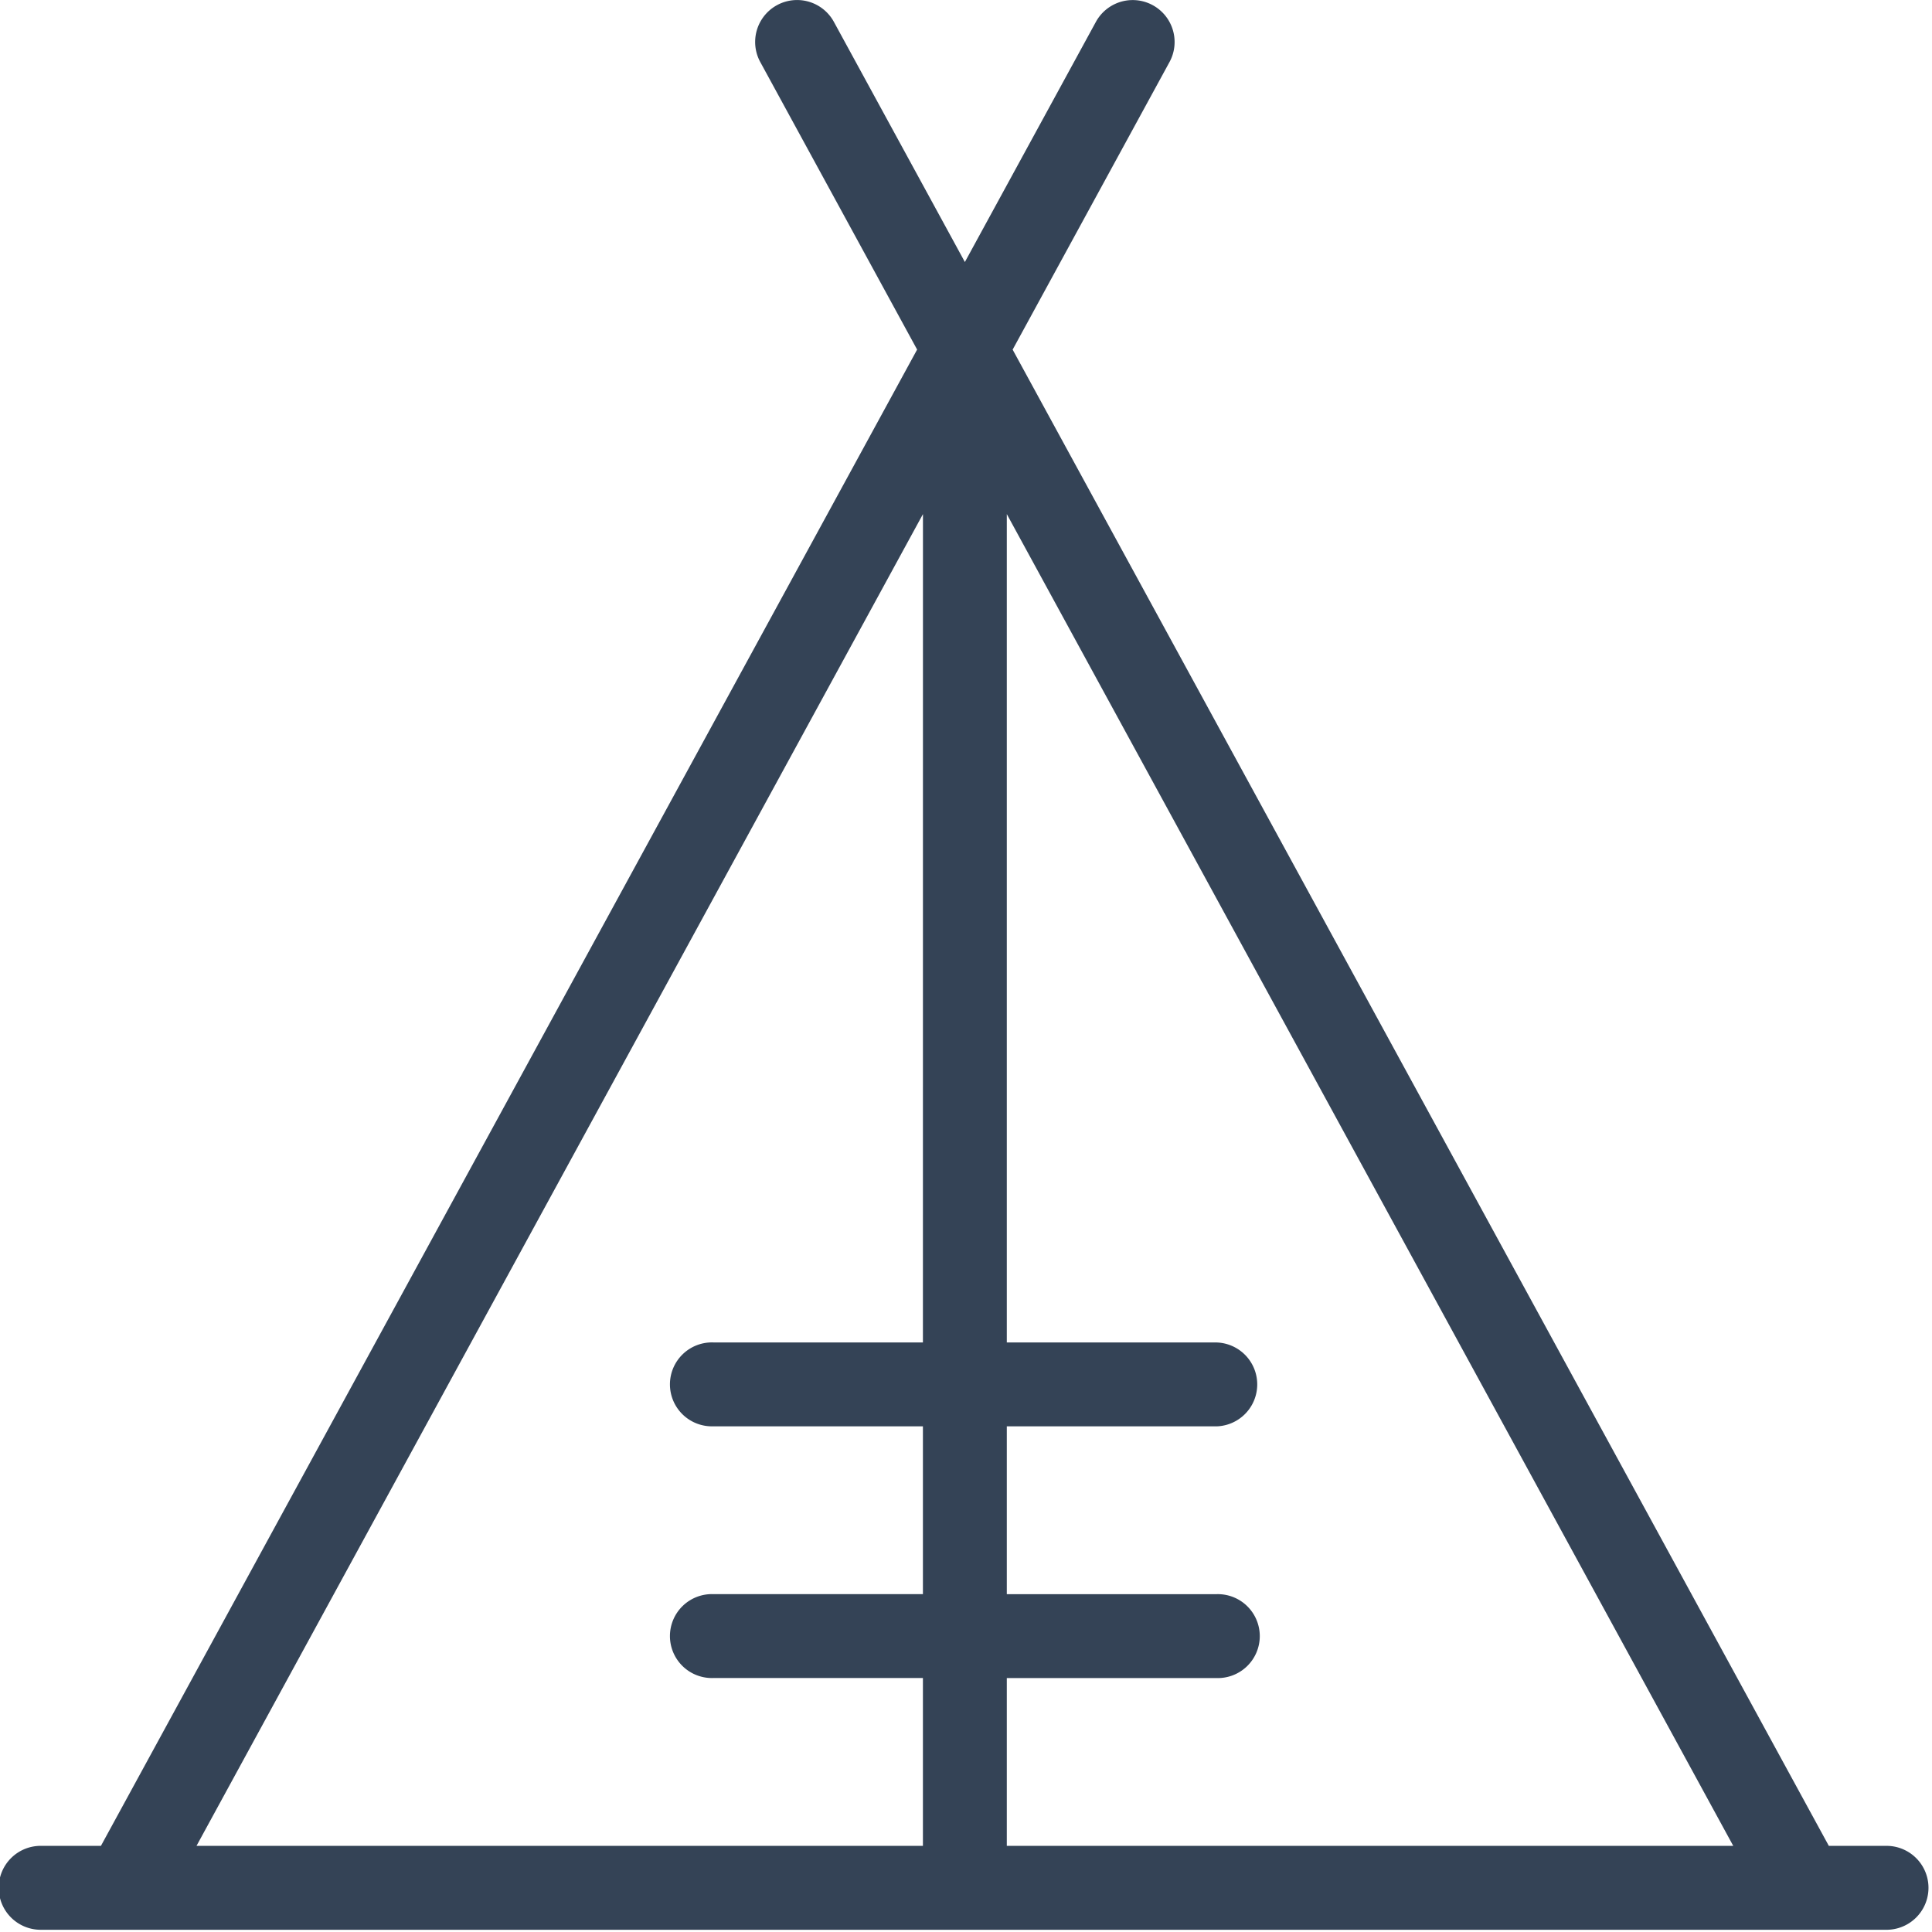 <svg xmlns="http://www.w3.org/2000/svg" viewBox="0 0 50 50">
  <defs>
    <style>
      .cls-1 {
        fill: #fff;
      }

      .cls-2 {
        fill: #344356;
      }
    </style>
  </defs>
  <g id="rural" transform="translate(17799 -4386)">
    <rect id="Rectangle_1533" data-name="Rectangle 1533" class="cls-1" width="50" height="50" transform="translate(-17799 4386)"/>
    <path id="tent" class="cls-2" d="M48.856,48.271H47.33L26.207,9.548l4.059-7.441a1.085,1.085,0,1,0-1.905-1.04L24.971,7.281l-3.39-6.215a1.085,1.085,0,1,0-1.905,1.04l4.059,7.441L2.612,48.271H1.086a1.086,1.086,0,1,0,0,2.171h47.77a1.086,1.086,0,0,0,0-2.171ZM23.885,35.242H18.457a1.086,1.086,0,1,0,0,2.171h5.428v4.343H18.457a1.086,1.086,0,1,0,0,2.171h5.428v4.343H5.086l18.8-34.465Zm2.171,13.028V43.928h5.428a1.086,1.086,0,1,0,0-2.171H26.056V37.414h5.428a1.086,1.086,0,0,0,0-2.171H26.056V13.805l18.8,34.465Zm0,0" transform="translate(-17799 4385.5)"/>
  </g>
</svg>
